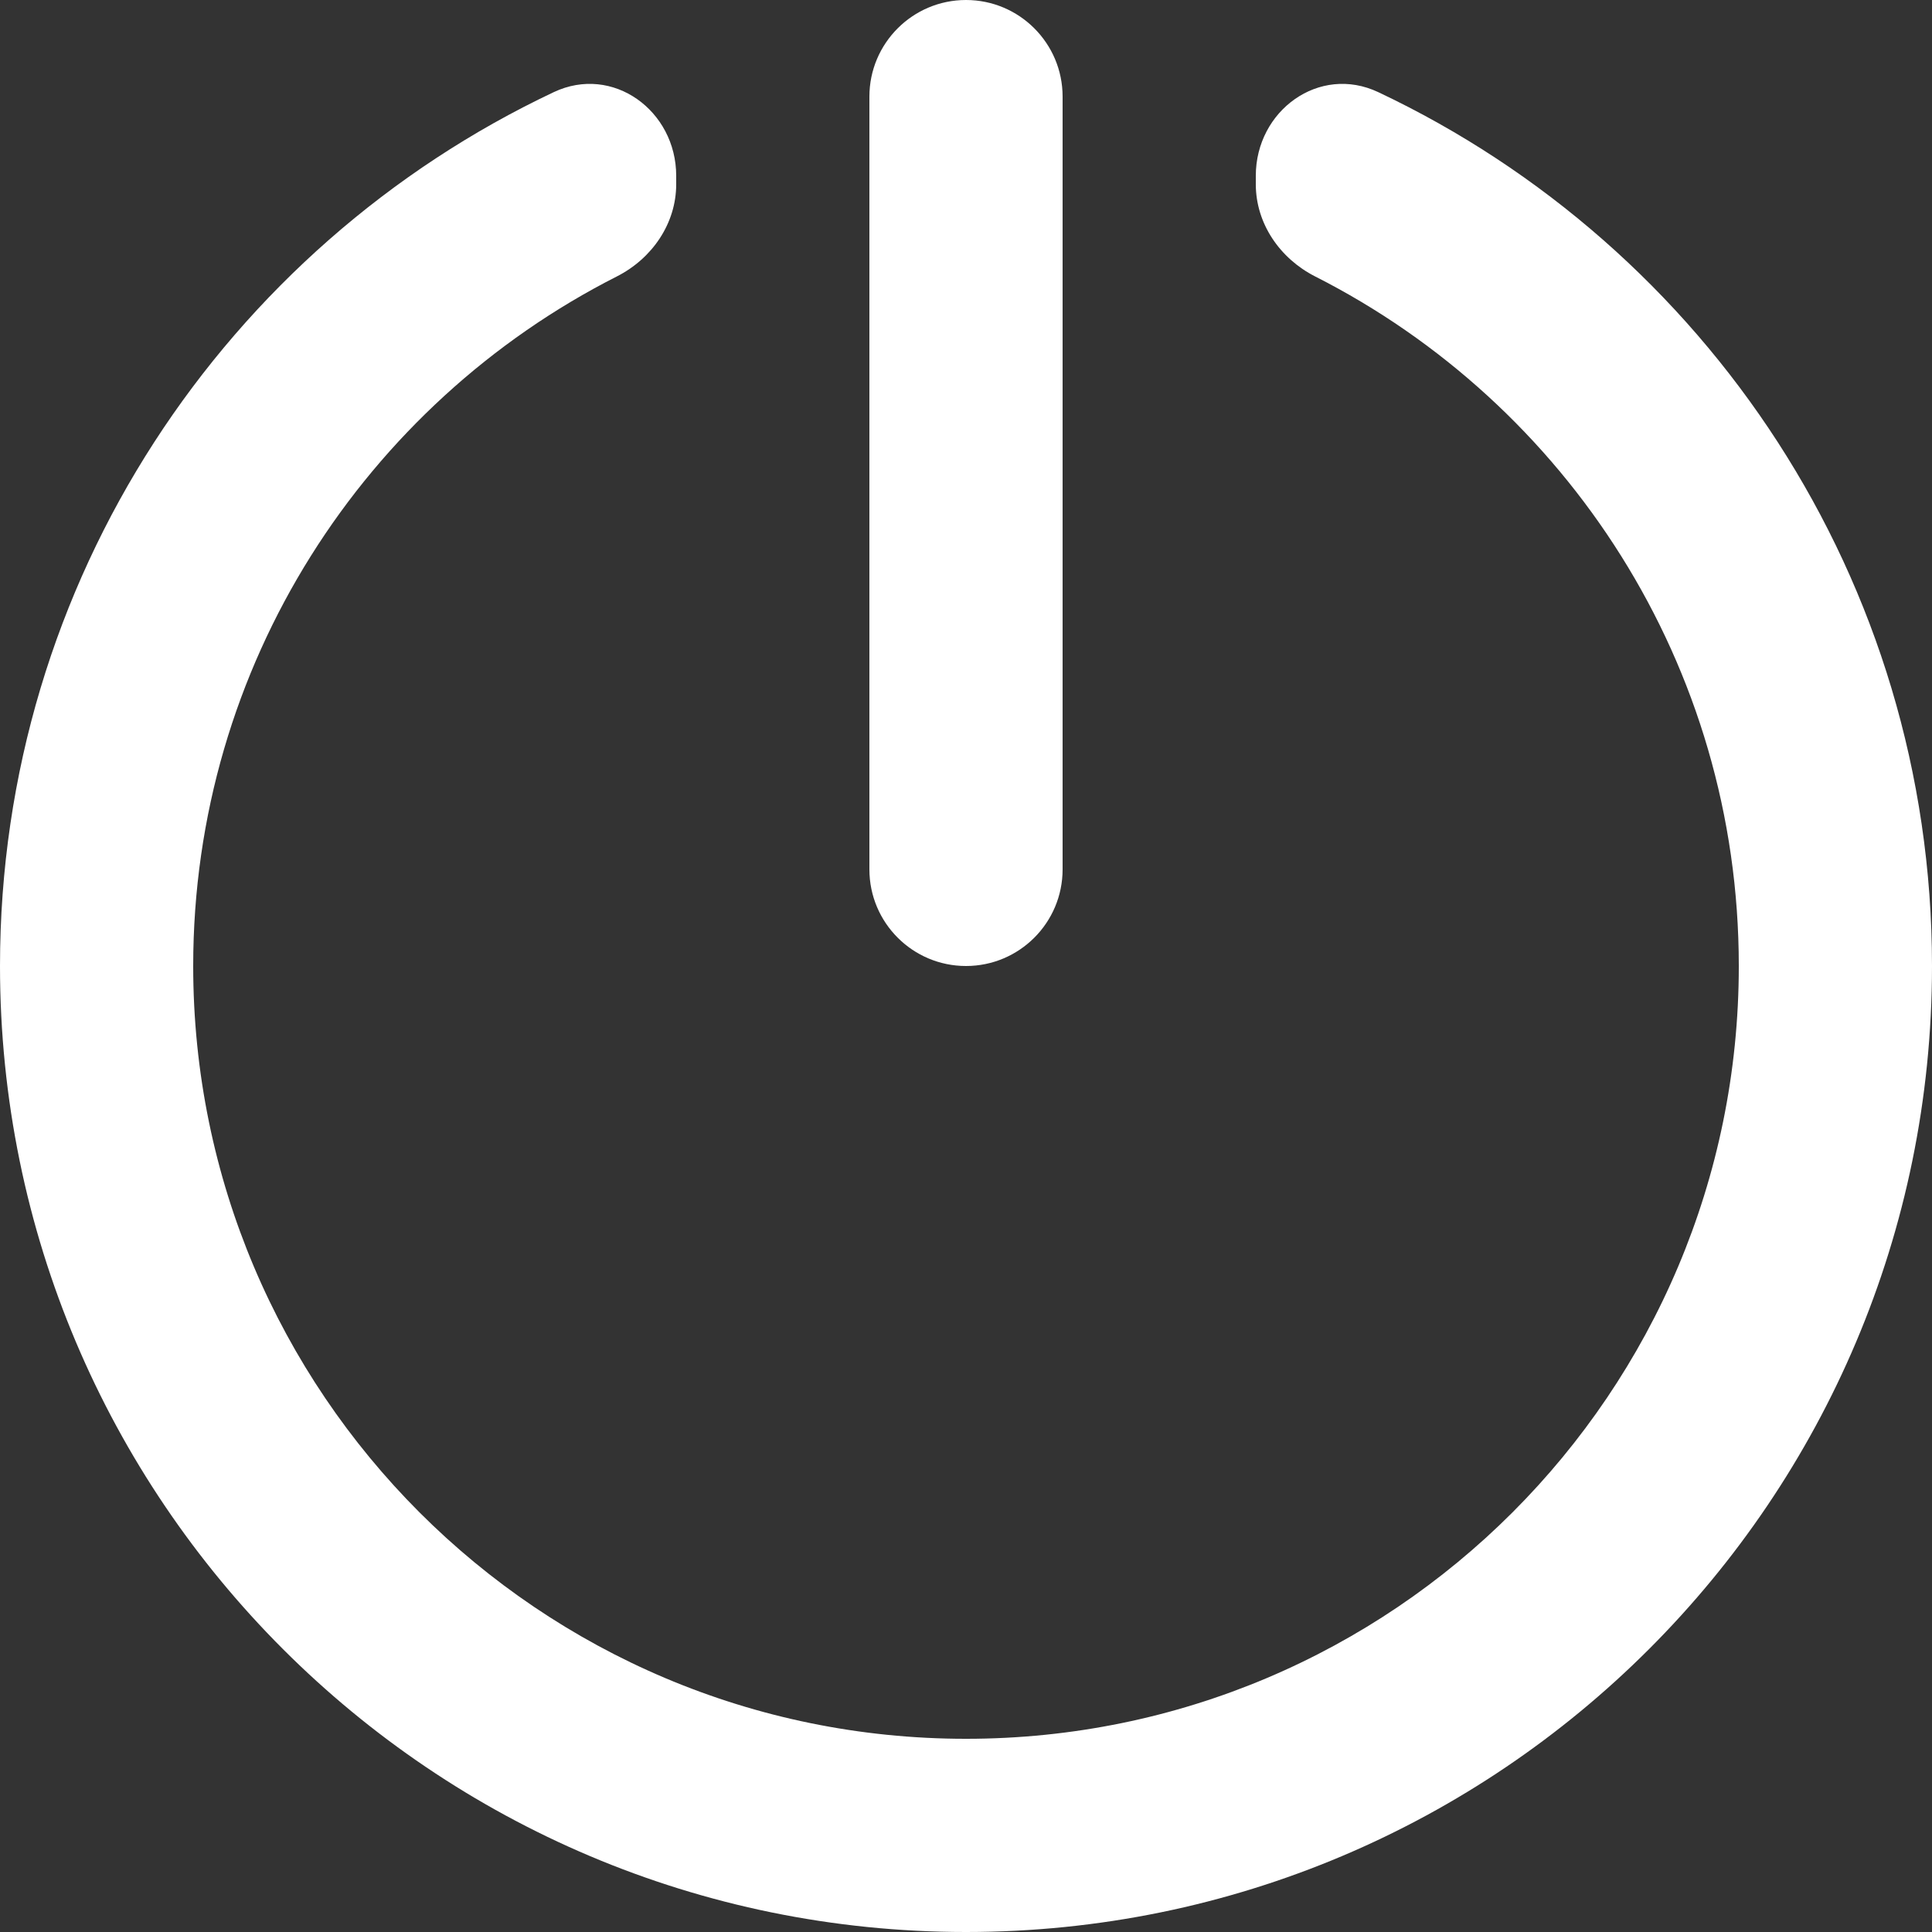 <svg width="20" height="20" viewBox="0 0 20 20" fill="none" xmlns="http://www.w3.org/2000/svg">
<rect x="0" y="0" width="20" height="20" fill="#333333" stroke="none"/>
<path fill-rule="evenodd" clip-rule="evenodd" d="M10 0C9.448 0 9 0.448 9 1V9C9 9.552 9.448 10 10 10C10.552 10 11 9.552 11 9V1C11 0.448 10.552 0 10 0ZM10 20C15.523 20 20 15.523 20 10C20 6.004 17.656 2.555 14.268 0.954C13.657 0.665 13 1.145 13 1.82V1.907C13 2.315 13.25 2.676 13.613 2.861C16.216 4.181 18 6.882 18 10C18 14.418 14.418 18 10 18C5.582 18 2 14.418 2 10C2 6.882 3.784 4.181 6.387 2.861C6.75 2.676 7 2.315 7 1.907V1.82C7 1.145 6.343 0.665 5.732 0.954C2.344 2.555 0 6.004 0 10C0 15.523 4.477 20 10 20Z" fill="white"/>
</svg>
